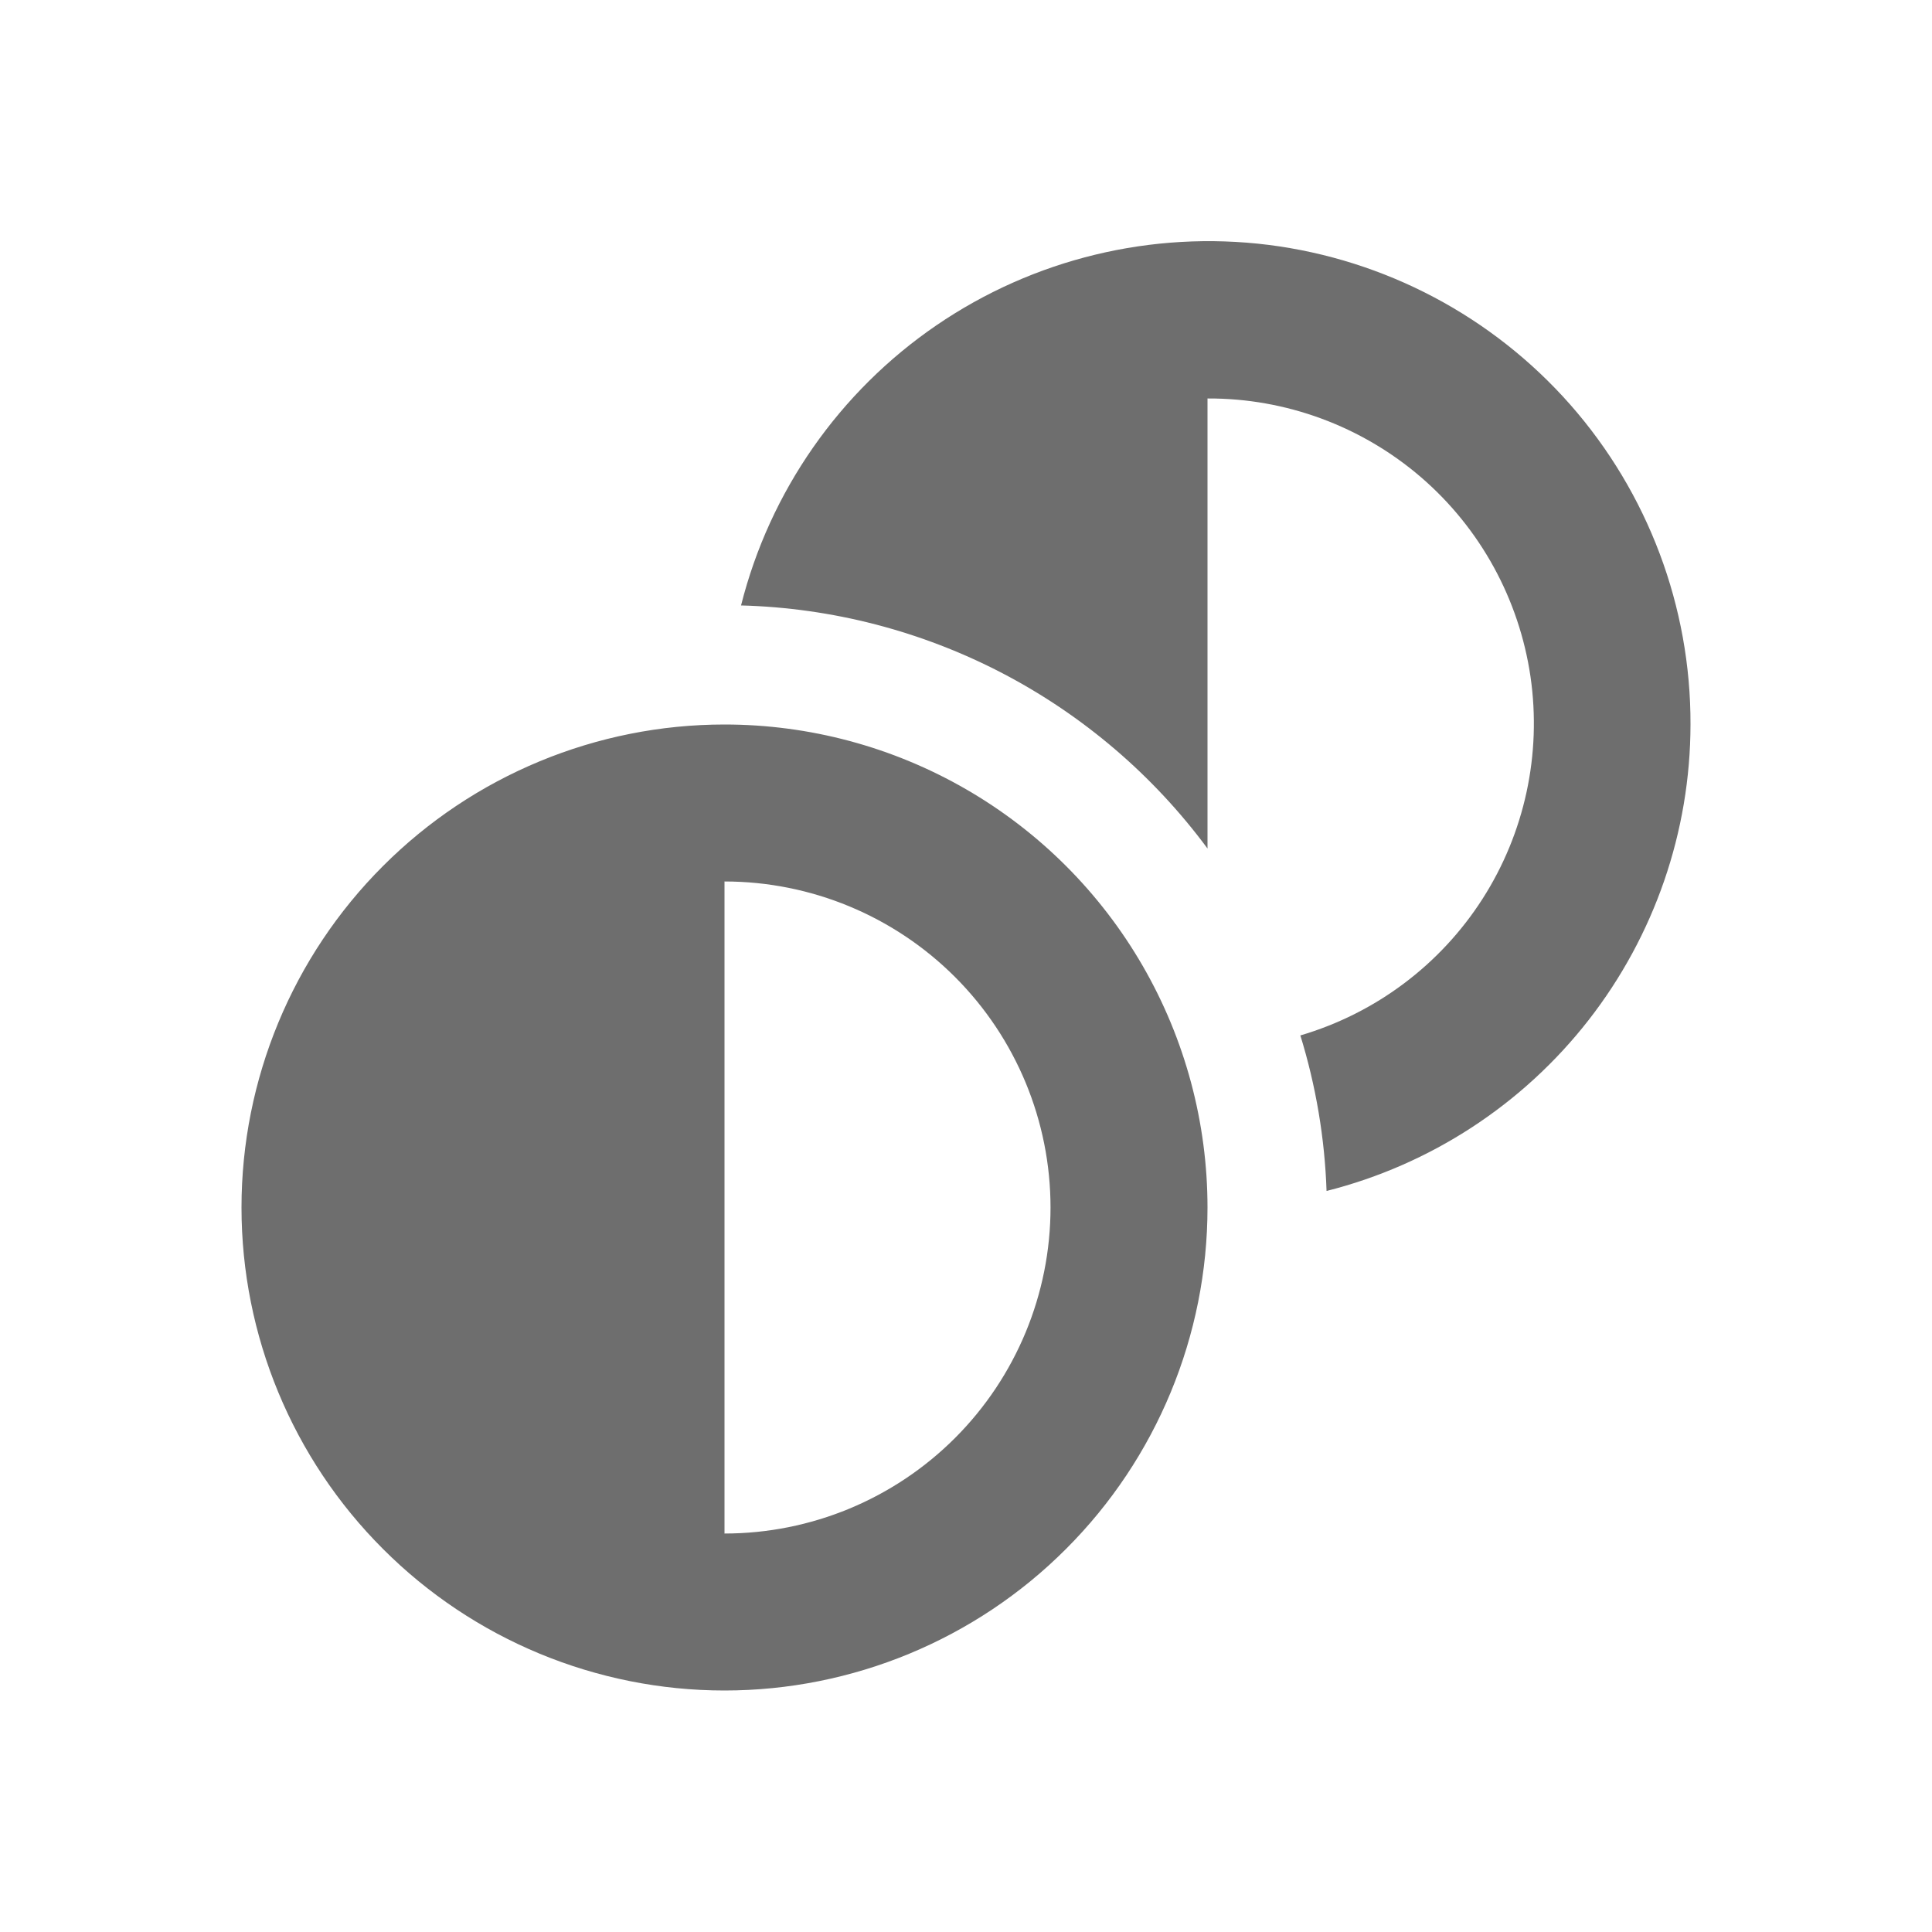 <svg ti:v='1' width='16' height='16' viewBox='0,0,16,16' xmlns='http://www.w3.org/2000/svg' xmlns:ti='urn:schemas-jetbrains-com:tisvg'><g><path d='M0,0L16,0L16,16L0,16Z' fill='#FFFFFF' opacity='0'/><path d='M6,6C4.94,6,3.921,6.422,3.172,7.172C2.422,7.921,2,8.94,2,10C2,11.06,2.422,12.079,3.172,12.828C3.921,13.578,4.94,14,6,14C7.06,14,8.079,13.578,8.828,12.828C9.578,12.079,10,11.06,10,10C10,9.298,9.815,8.608,9.464,8C9.113,7.392,8.608,6.887,8,6.536C7.392,6.185,6.702,6,6,6ZM6,6M6,12.7L6,7.3C6.716,7.3,7.403,7.585,7.909,8.091C8.415,8.597,8.7,9.284,8.7,10C8.7,10.716,8.415,11.403,7.909,11.909C7.403,12.415,6.716,12.7,6,12.7ZM6,12.7M14,6C13.999,6.887,13.701,7.749,13.156,8.448C12.61,9.148,11.846,9.646,10.986,9.863C10.971,9.426,10.898,8.993,10.769,8.575C11.391,8.392,11.927,7.991,12.277,7.445C12.627,6.899,12.768,6.245,12.675,5.604C12.581,4.962,12.259,4.375,11.768,3.952C11.276,3.529,10.648,3.297,10,3.3L10,7.027C9.551,6.42,8.97,5.924,8.301,5.575C7.631,5.226,6.891,5.034,6.137,5.014C6.375,4.069,6.951,3.244,7.755,2.694C8.56,2.144,9.538,1.907,10.505,2.028C11.471,2.15,12.361,2.621,13.005,3.352C13.648,4.083,14.003,5.026,14,6ZM14,6' fill='#6E6E6E'/></g></svg>